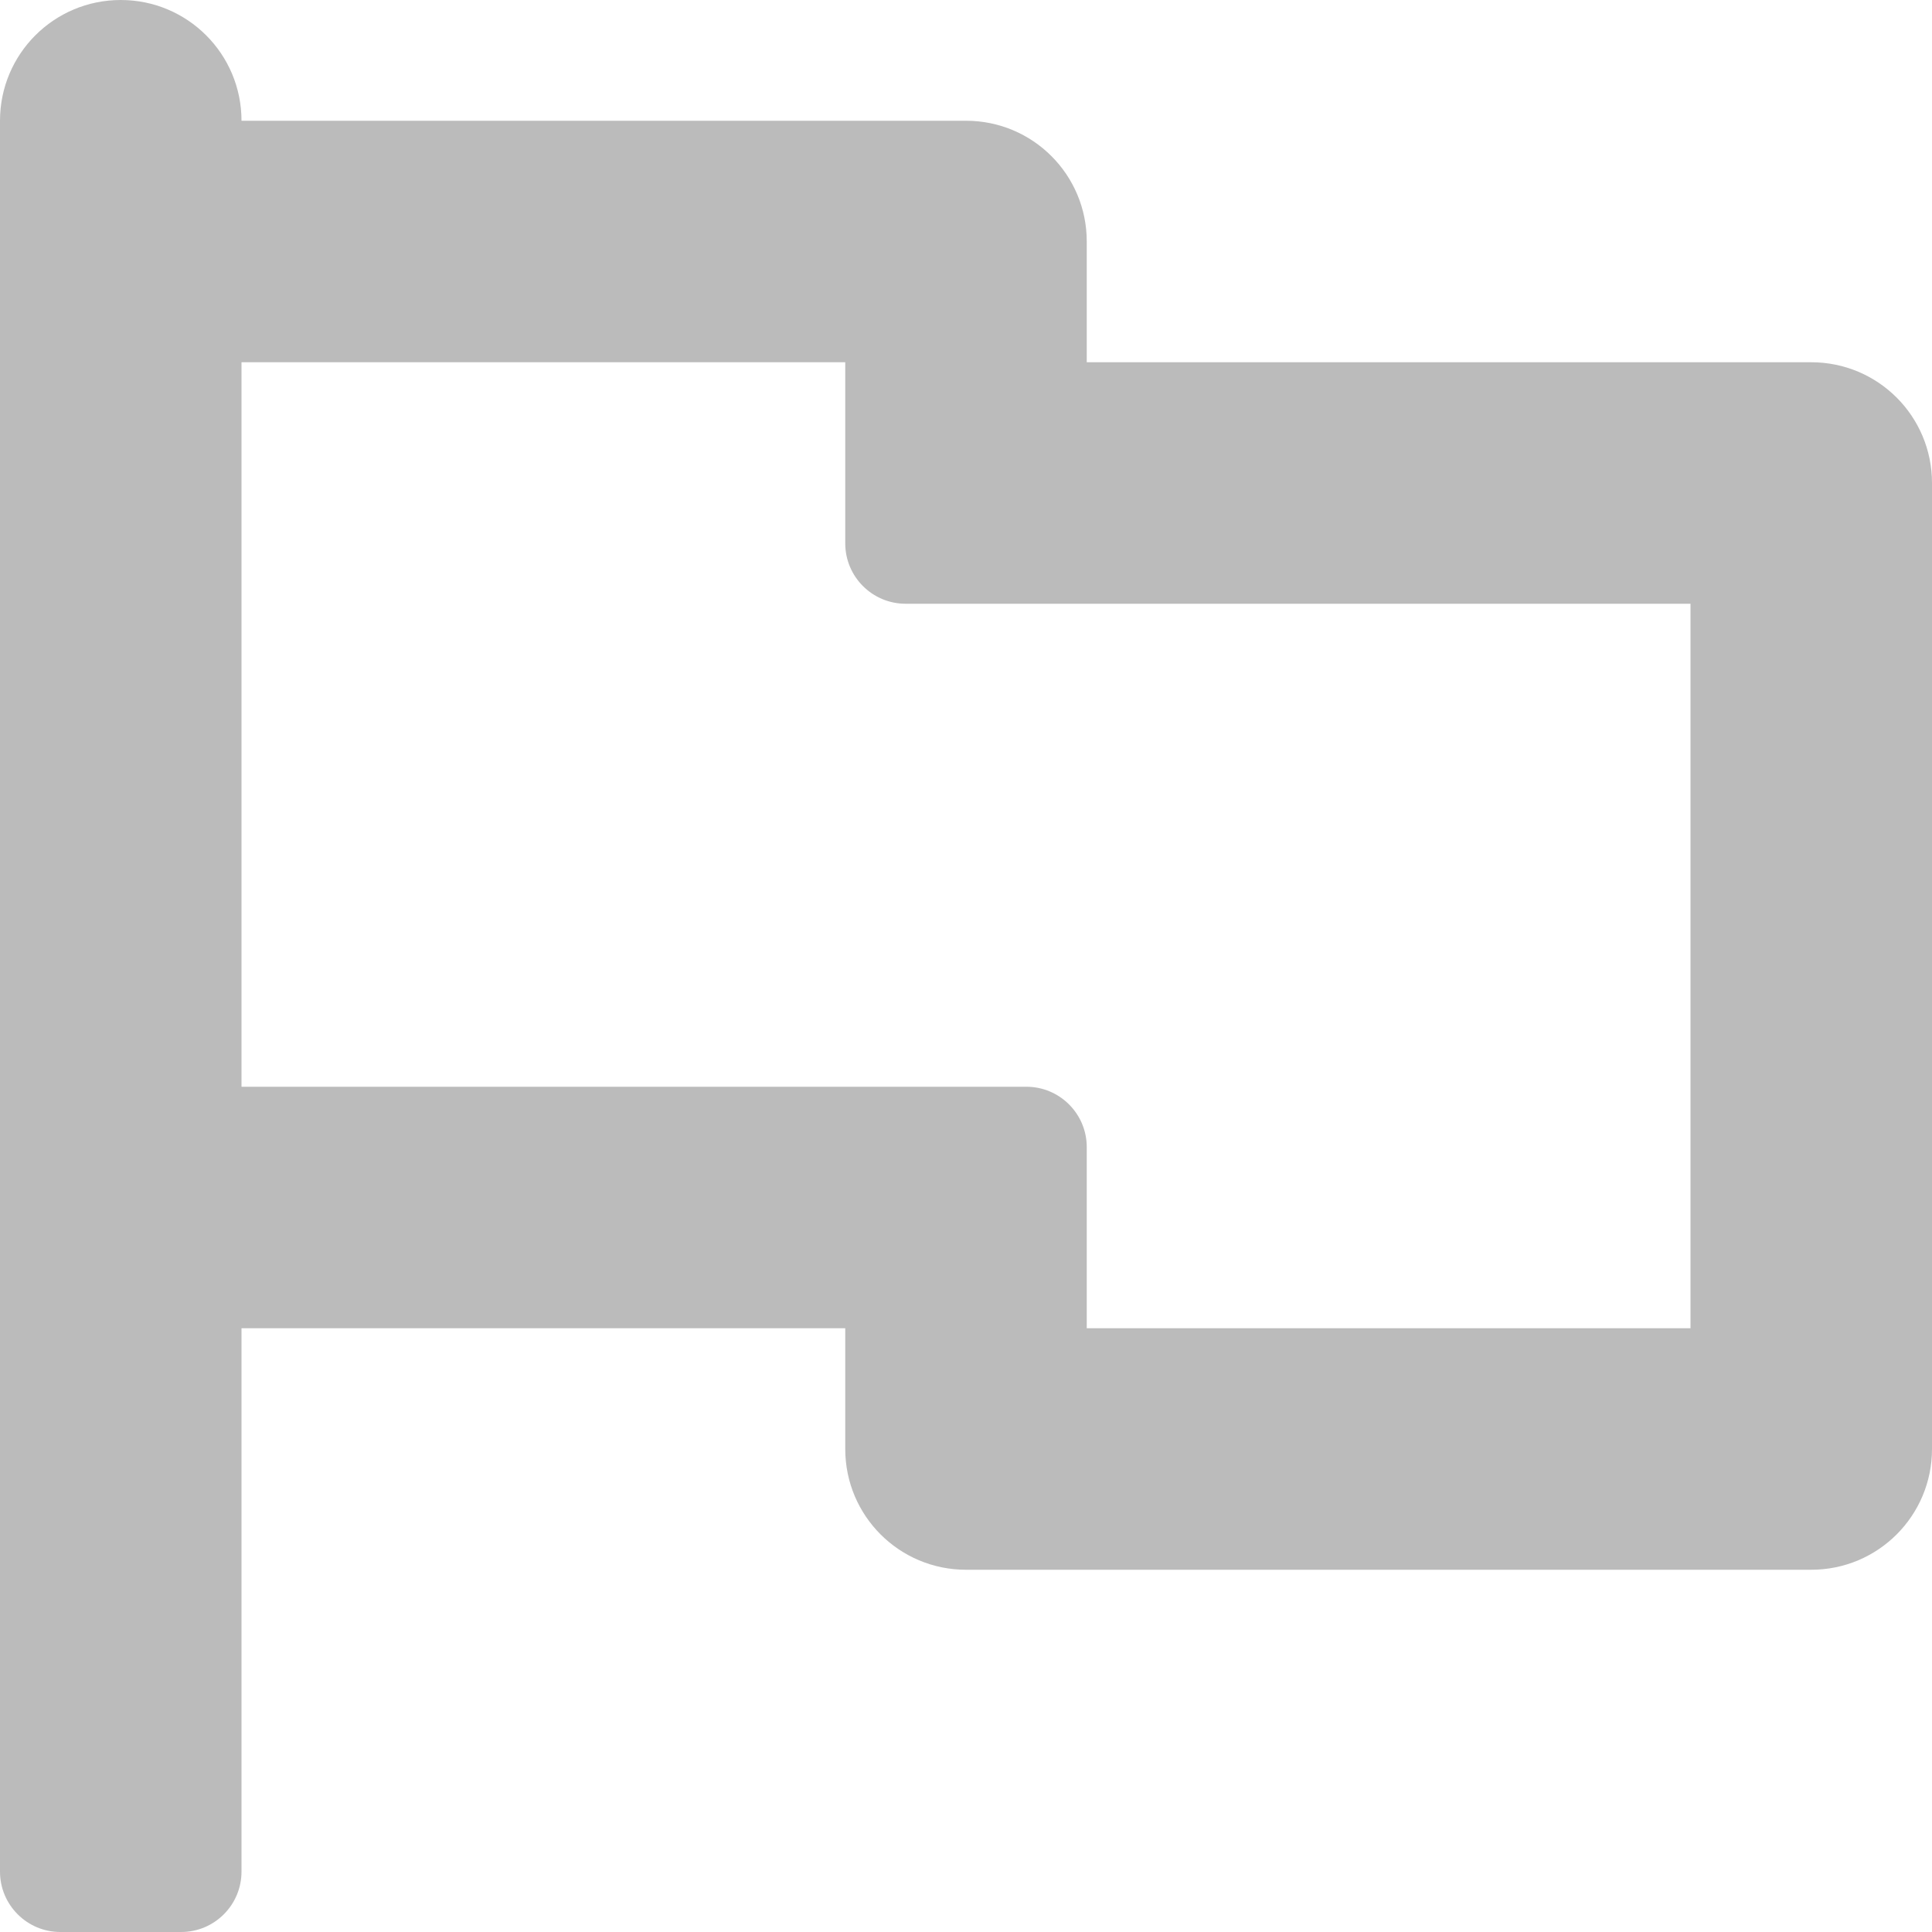 <svg xmlns="http://www.w3.org/2000/svg" viewBox="0 0 16 16" width="16px" height="16px" xmlns:xlink="http://www.w3.org/1999/xlink" version="1.1"> <g fill="inherit" fill-rule="evenodd" stroke="none" stroke-width="1"> <g fill="inherit" fill-rule="nonzero" transform="translate(-1106 -33)"> <g> <g transform="translate(1096 22)"> <g transform="translate(10 11)"> <path fill="#bbb" d="M 8 1 L 2 1 C 2 0.447 1.553 0 1 0 C 0.447 0 0 0.447 0 1 L 0 15.5 C 0 15.776 0.224 16 0.5 16 L 1.5 16 C 1.776 16 2 15.776 2 15.5 L 2 11 L 7 11 L 7 12 C 7 12.553 7.447 13 8 13 L 15 13 C 15.553 13 16 12.553 16 12 L 16 4 C 16 3.447 15.553 3 15 3 L 9 3 L 9 2 C 9 1.447 8.553 1 8 1 Z M 9 11 L 9 9.5 C 9 9.224 8.776 9 8.5 9 L 2 9 L 2 3 L 7 3 L 7 4.5 C 7 4.776 7.224 5 7.5 5 L 14 5 L 14 11 L 9 11 Z" /> </g> </g> </g> </g> </g> </svg>